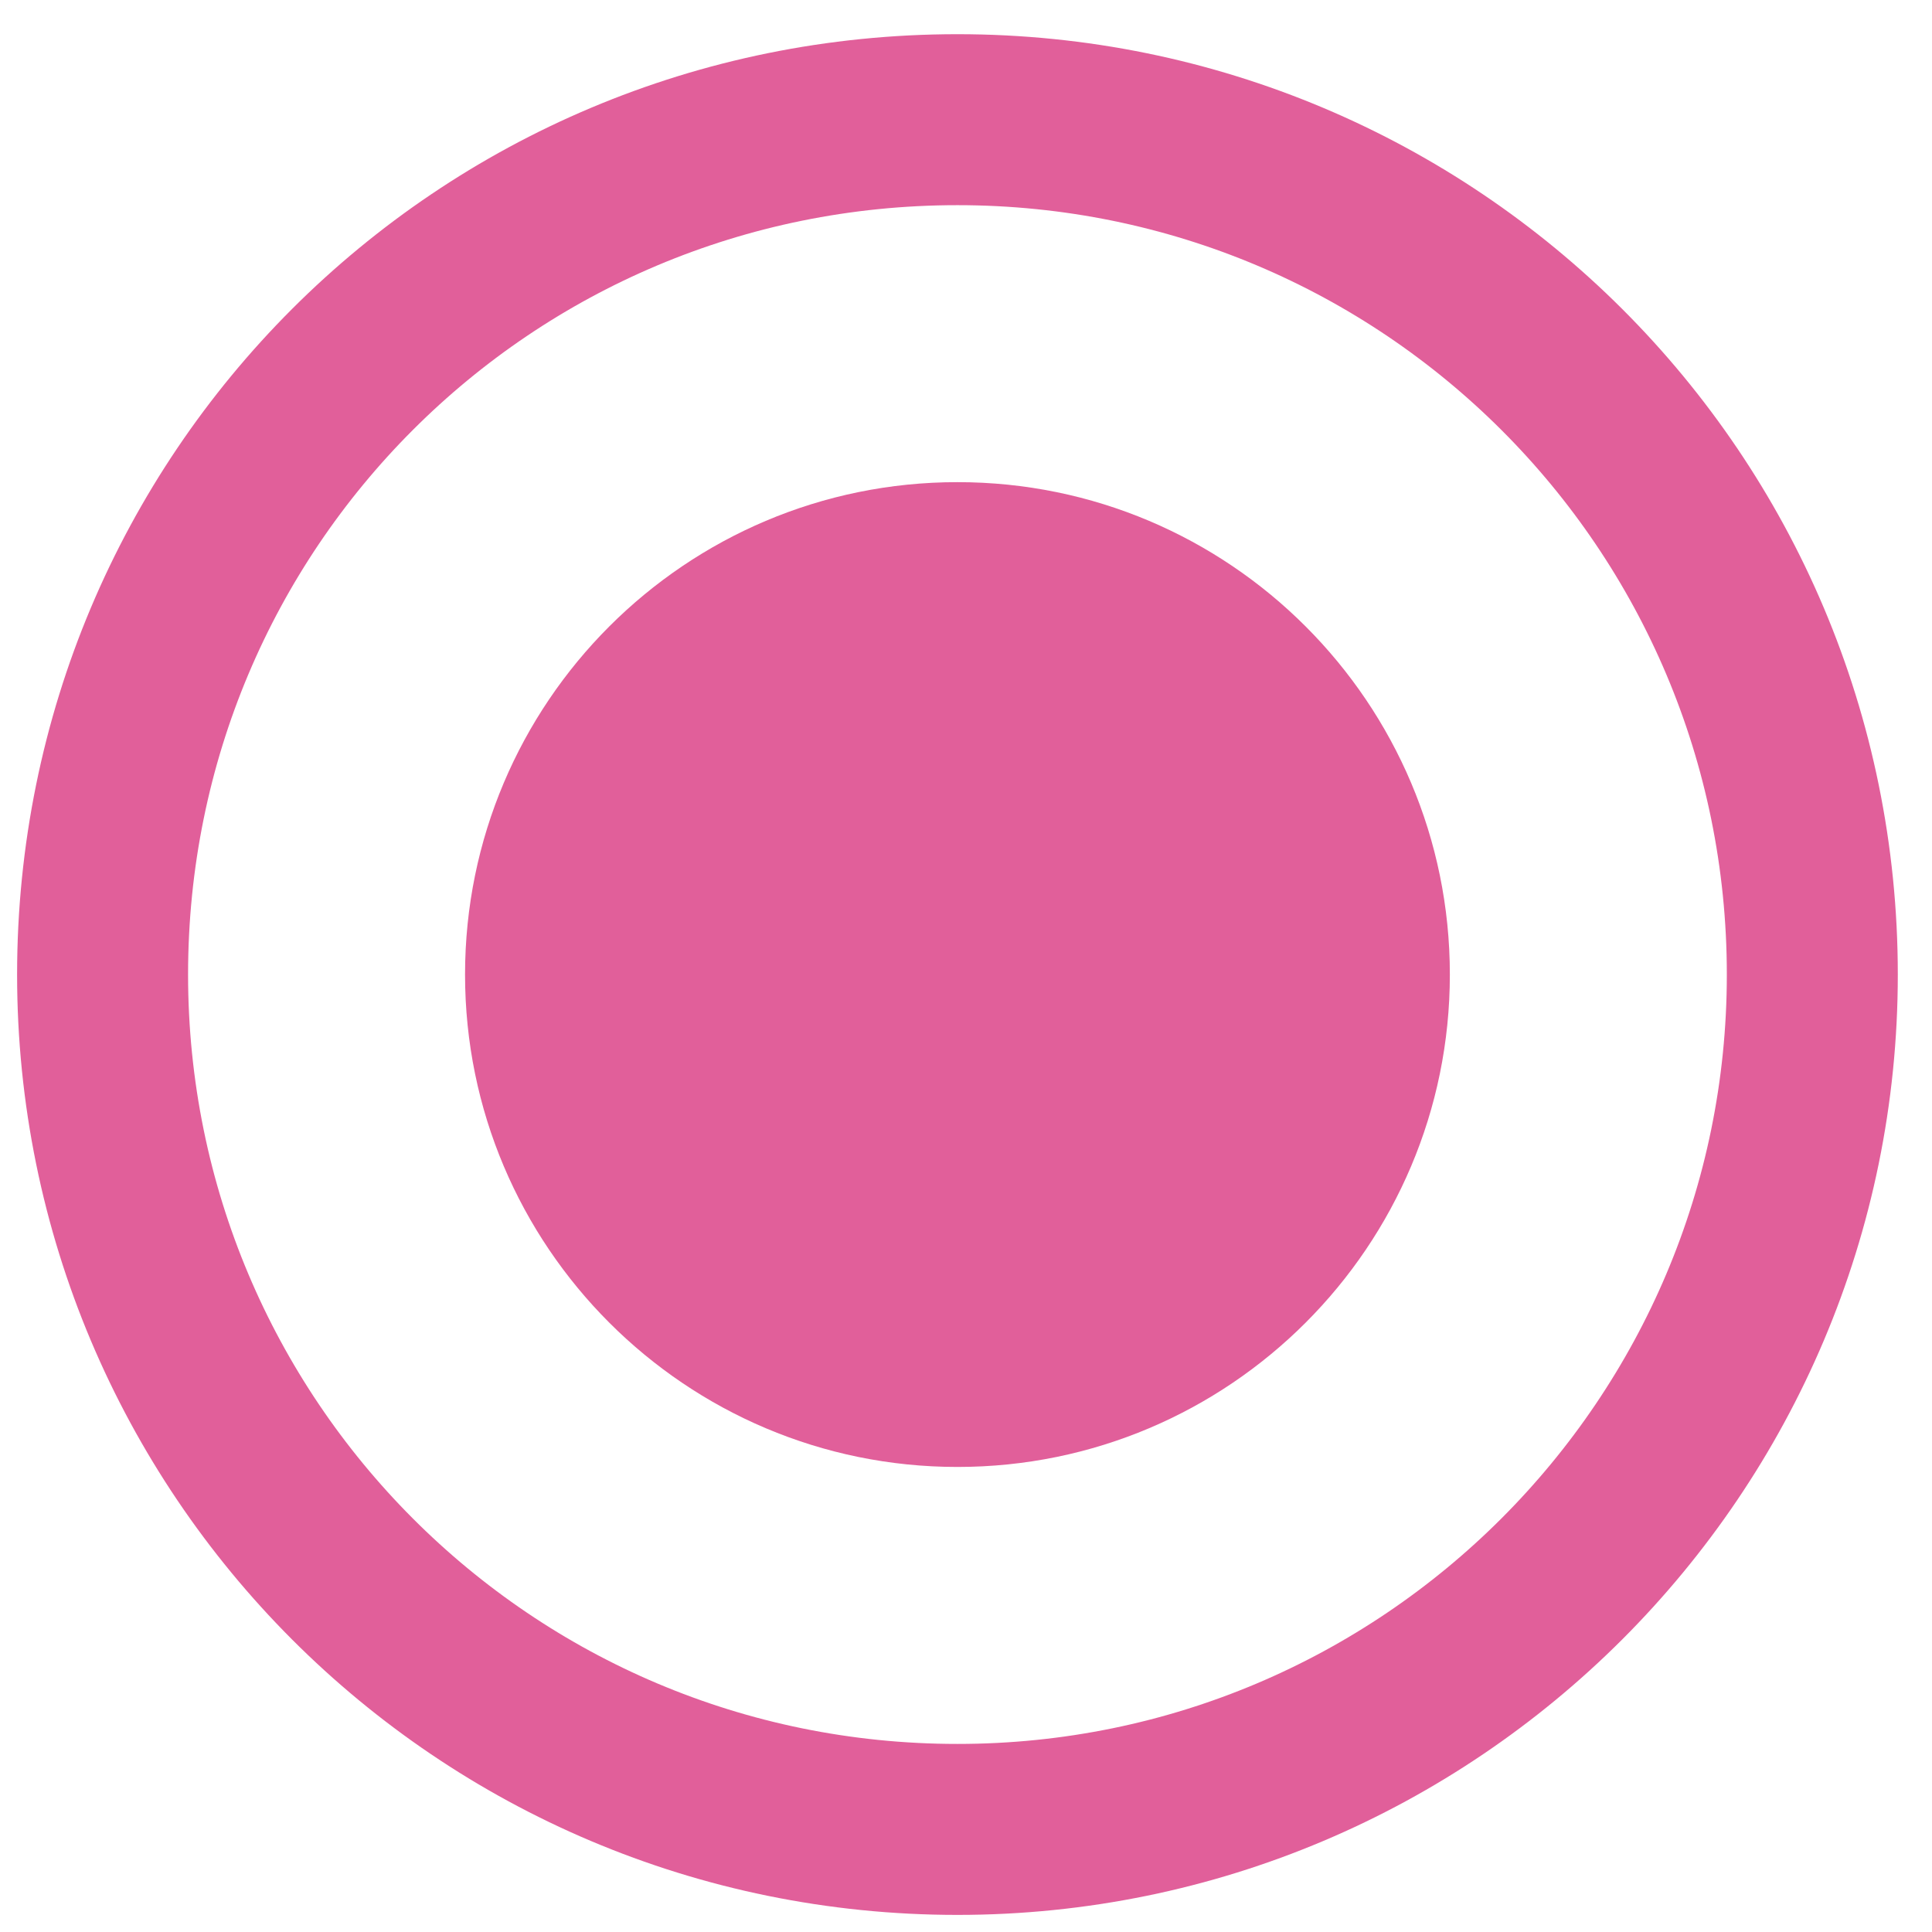<svg version="1.2" xmlns="http://www.w3.org/2000/svg" viewBox="0 0 113 113" width="12" height="12">
	<title>ph_device</title>
	<style>
		.s0 { fill: none;stroke: #e15f9a;stroke-miterlimit:100;stroke-width: 10 } 
		.s1 { fill: #e15f9a } 
	</style>
	<g>
		<path class="s0" d="m56 107c-27.7 0-50-22.4-50-50 0-27.7 22.3-50 50-50 27.6 0 50 22.3 50 50 0 27.6-22.4 50-50 50z"/>
		<path class="s1" d="m56 85.8c-15.9 0-28.8-12.9-28.8-28.8 0-15.9 12.9-28.8 28.8-28.8 15.9 0 28.8 12.9 28.8 28.8 0 15.9-12.9 28.8-28.8 28.8z"/>
	</g>
</svg>